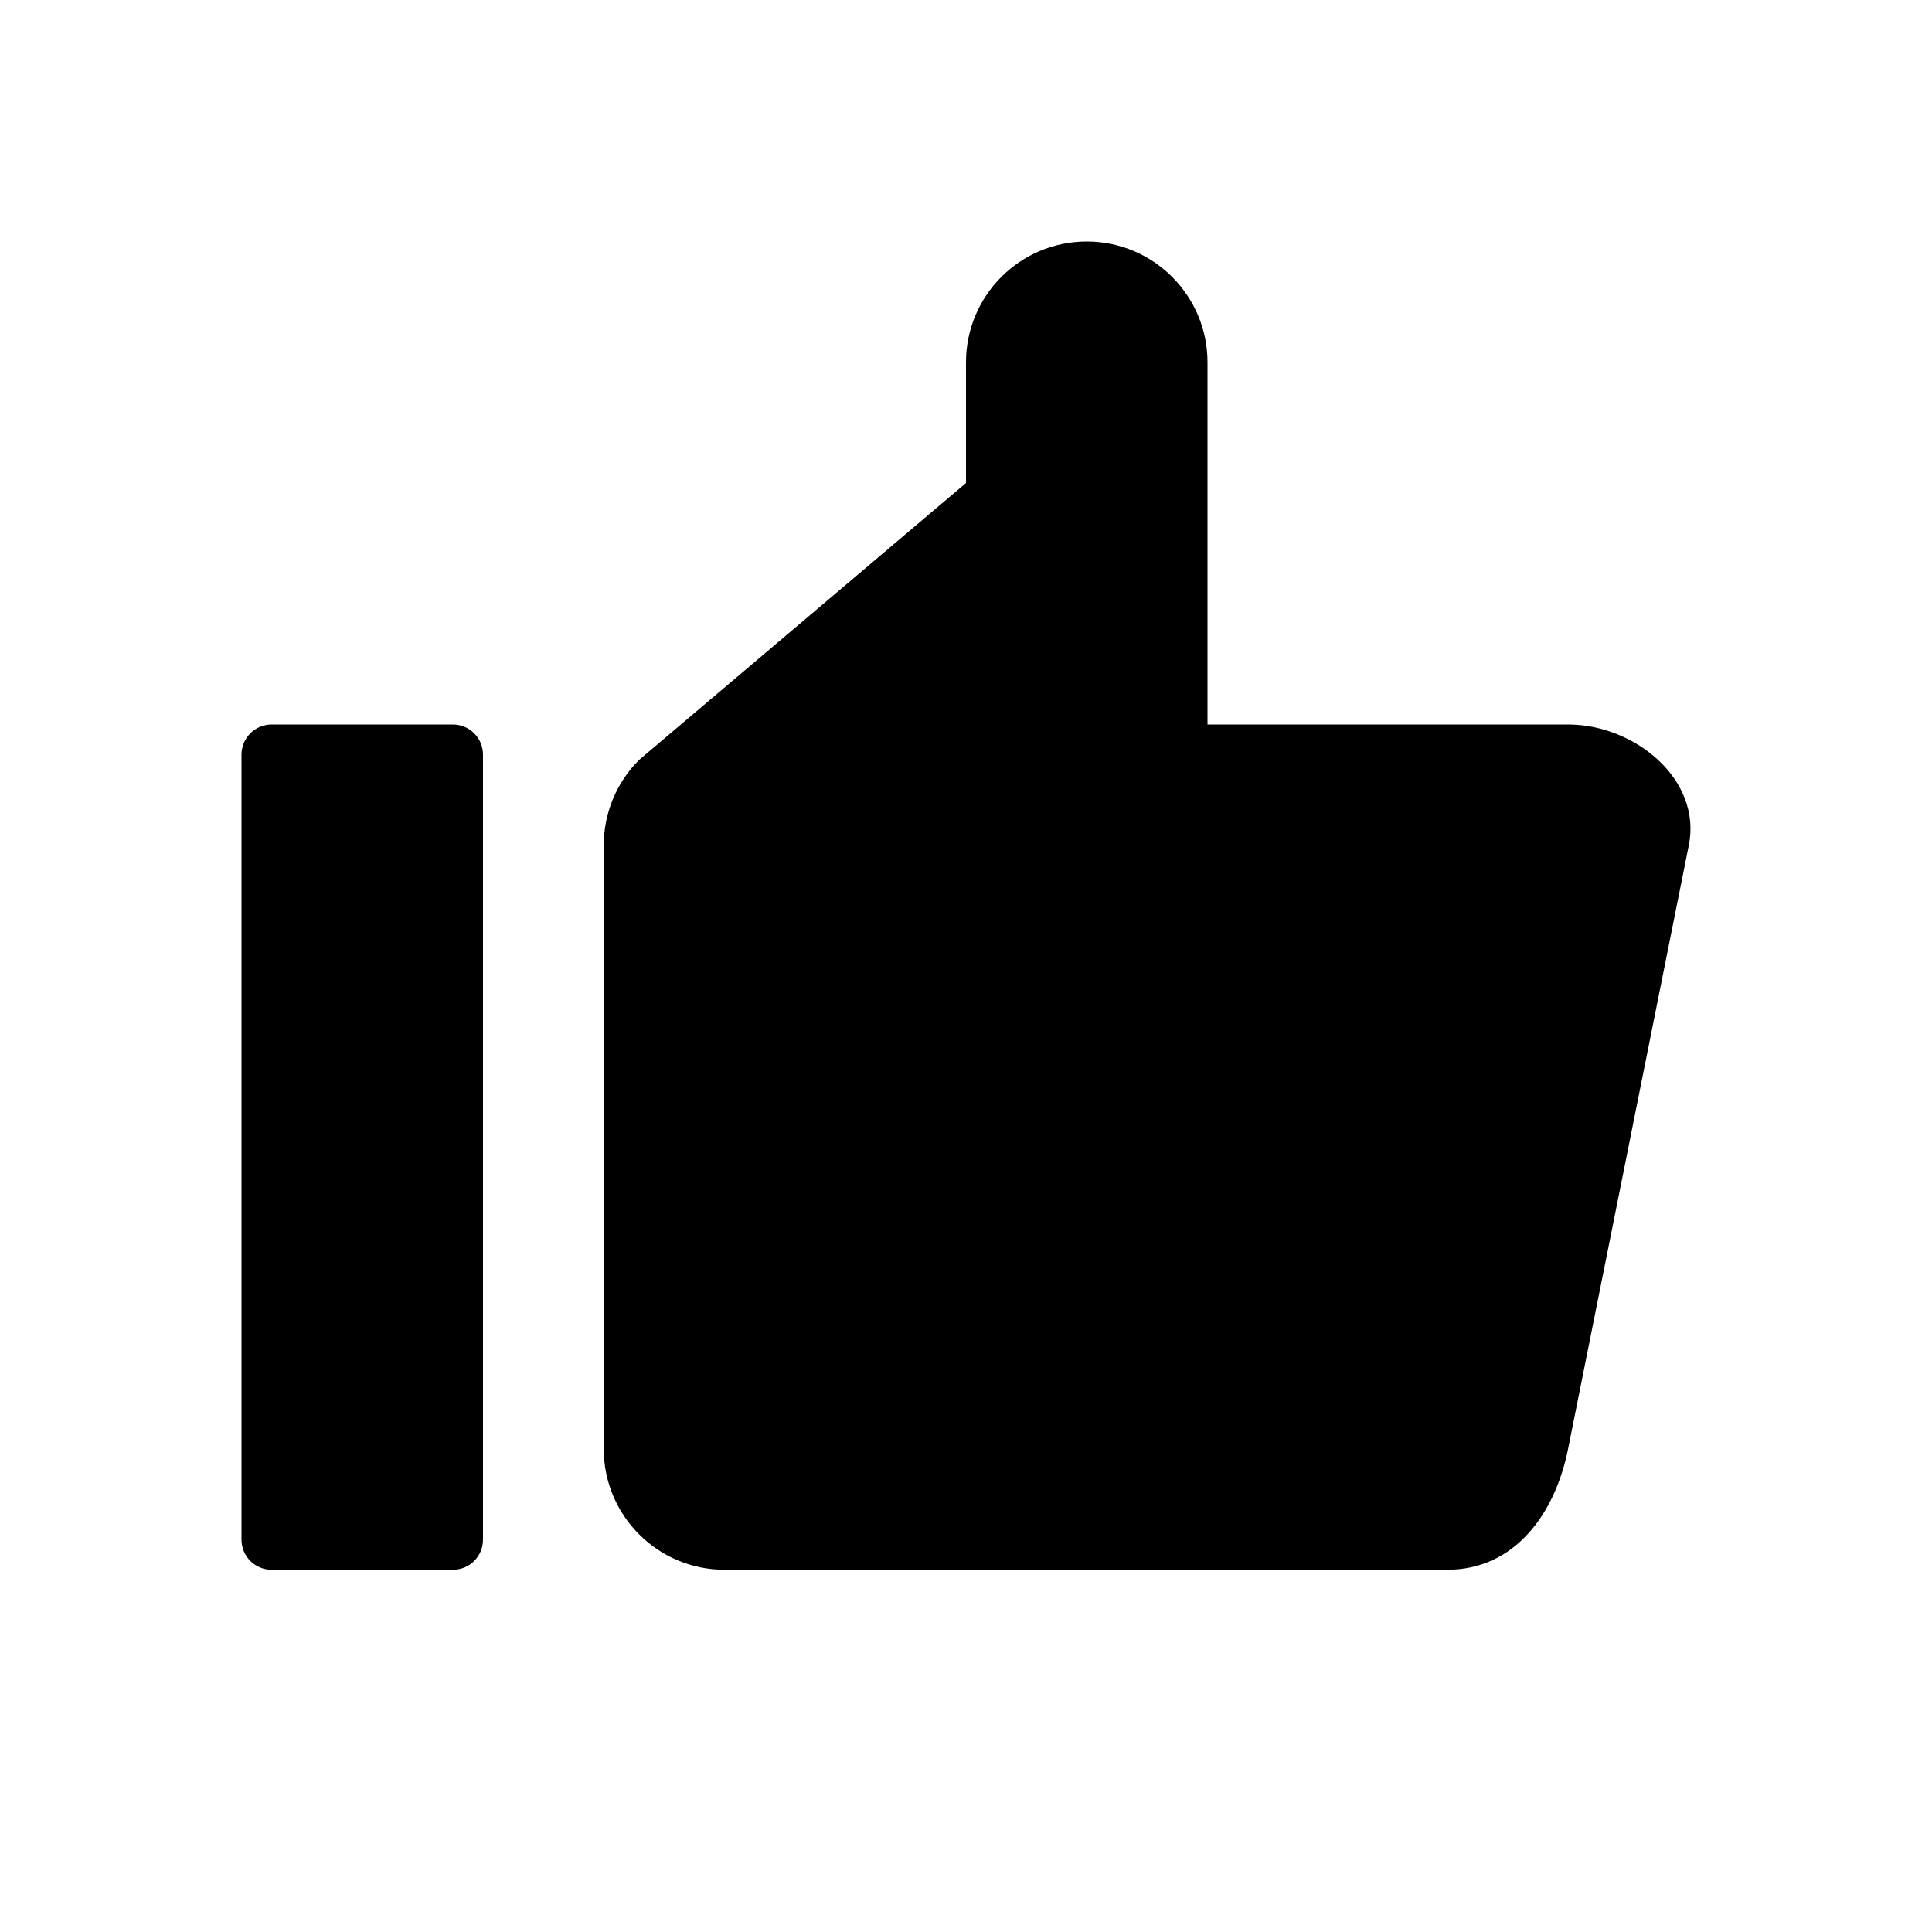 <?xml version="1.0" encoding="UTF-8" standalone="no"?>
<svg
   xmlns:dc="http://purl.org/dc/elements/1.1/"
   xmlns:cc="http://creativecommons.org/ns#"
   xmlns:rdf="http://www.w3.org/1999/02/22-rdf-syntax-ns#"
   xmlns:svg="http://www.w3.org/2000/svg"
   xmlns="http://www.w3.org/2000/svg"
   version="1.1"
   id="svg3870"
   height="16px"
   width="16px">
  <defs
     id="defs3872" />
  <g
     style="display:inline;opacity:1"
     id="layer2">
    <path
       id="rect866"
       d="M 9,2 C 8.448,2 8,2.448 8,3 V 4 L 5.293,6.293 C 5.105,6.48 5,6.735 5,7 v 5 c 0,0.552 0.448,1 1,1 h 5.986 c 0.554,0 0.891,-0.457 1,-1 l 1,-5 c 0.109,-0.543 -0.446,-1 -1,-1 H 10 V 3 C 10,2.448 9.552,2 9,2 Z M 2.25,6 C 2.111,6 2,6.112 2,6.25 v 6.5 C 2,12.889 2.111,13 2.25,13 h 1.5 C 3.889,13 4,12.889 4,12.75 V 6.25 C 4,6.112 3.889,6 3.75,6 Z"
       style="opacity:1;vector-effect:none;fill:#000000;fill-opacity:1;stroke:none;stroke-width:5;stroke-linecap:round;stroke-linejoin:round;stroke-miterlimit:4;stroke-dasharray:none;stroke-dashoffset:0;stroke-opacity:1" />
  </g>
</svg>
